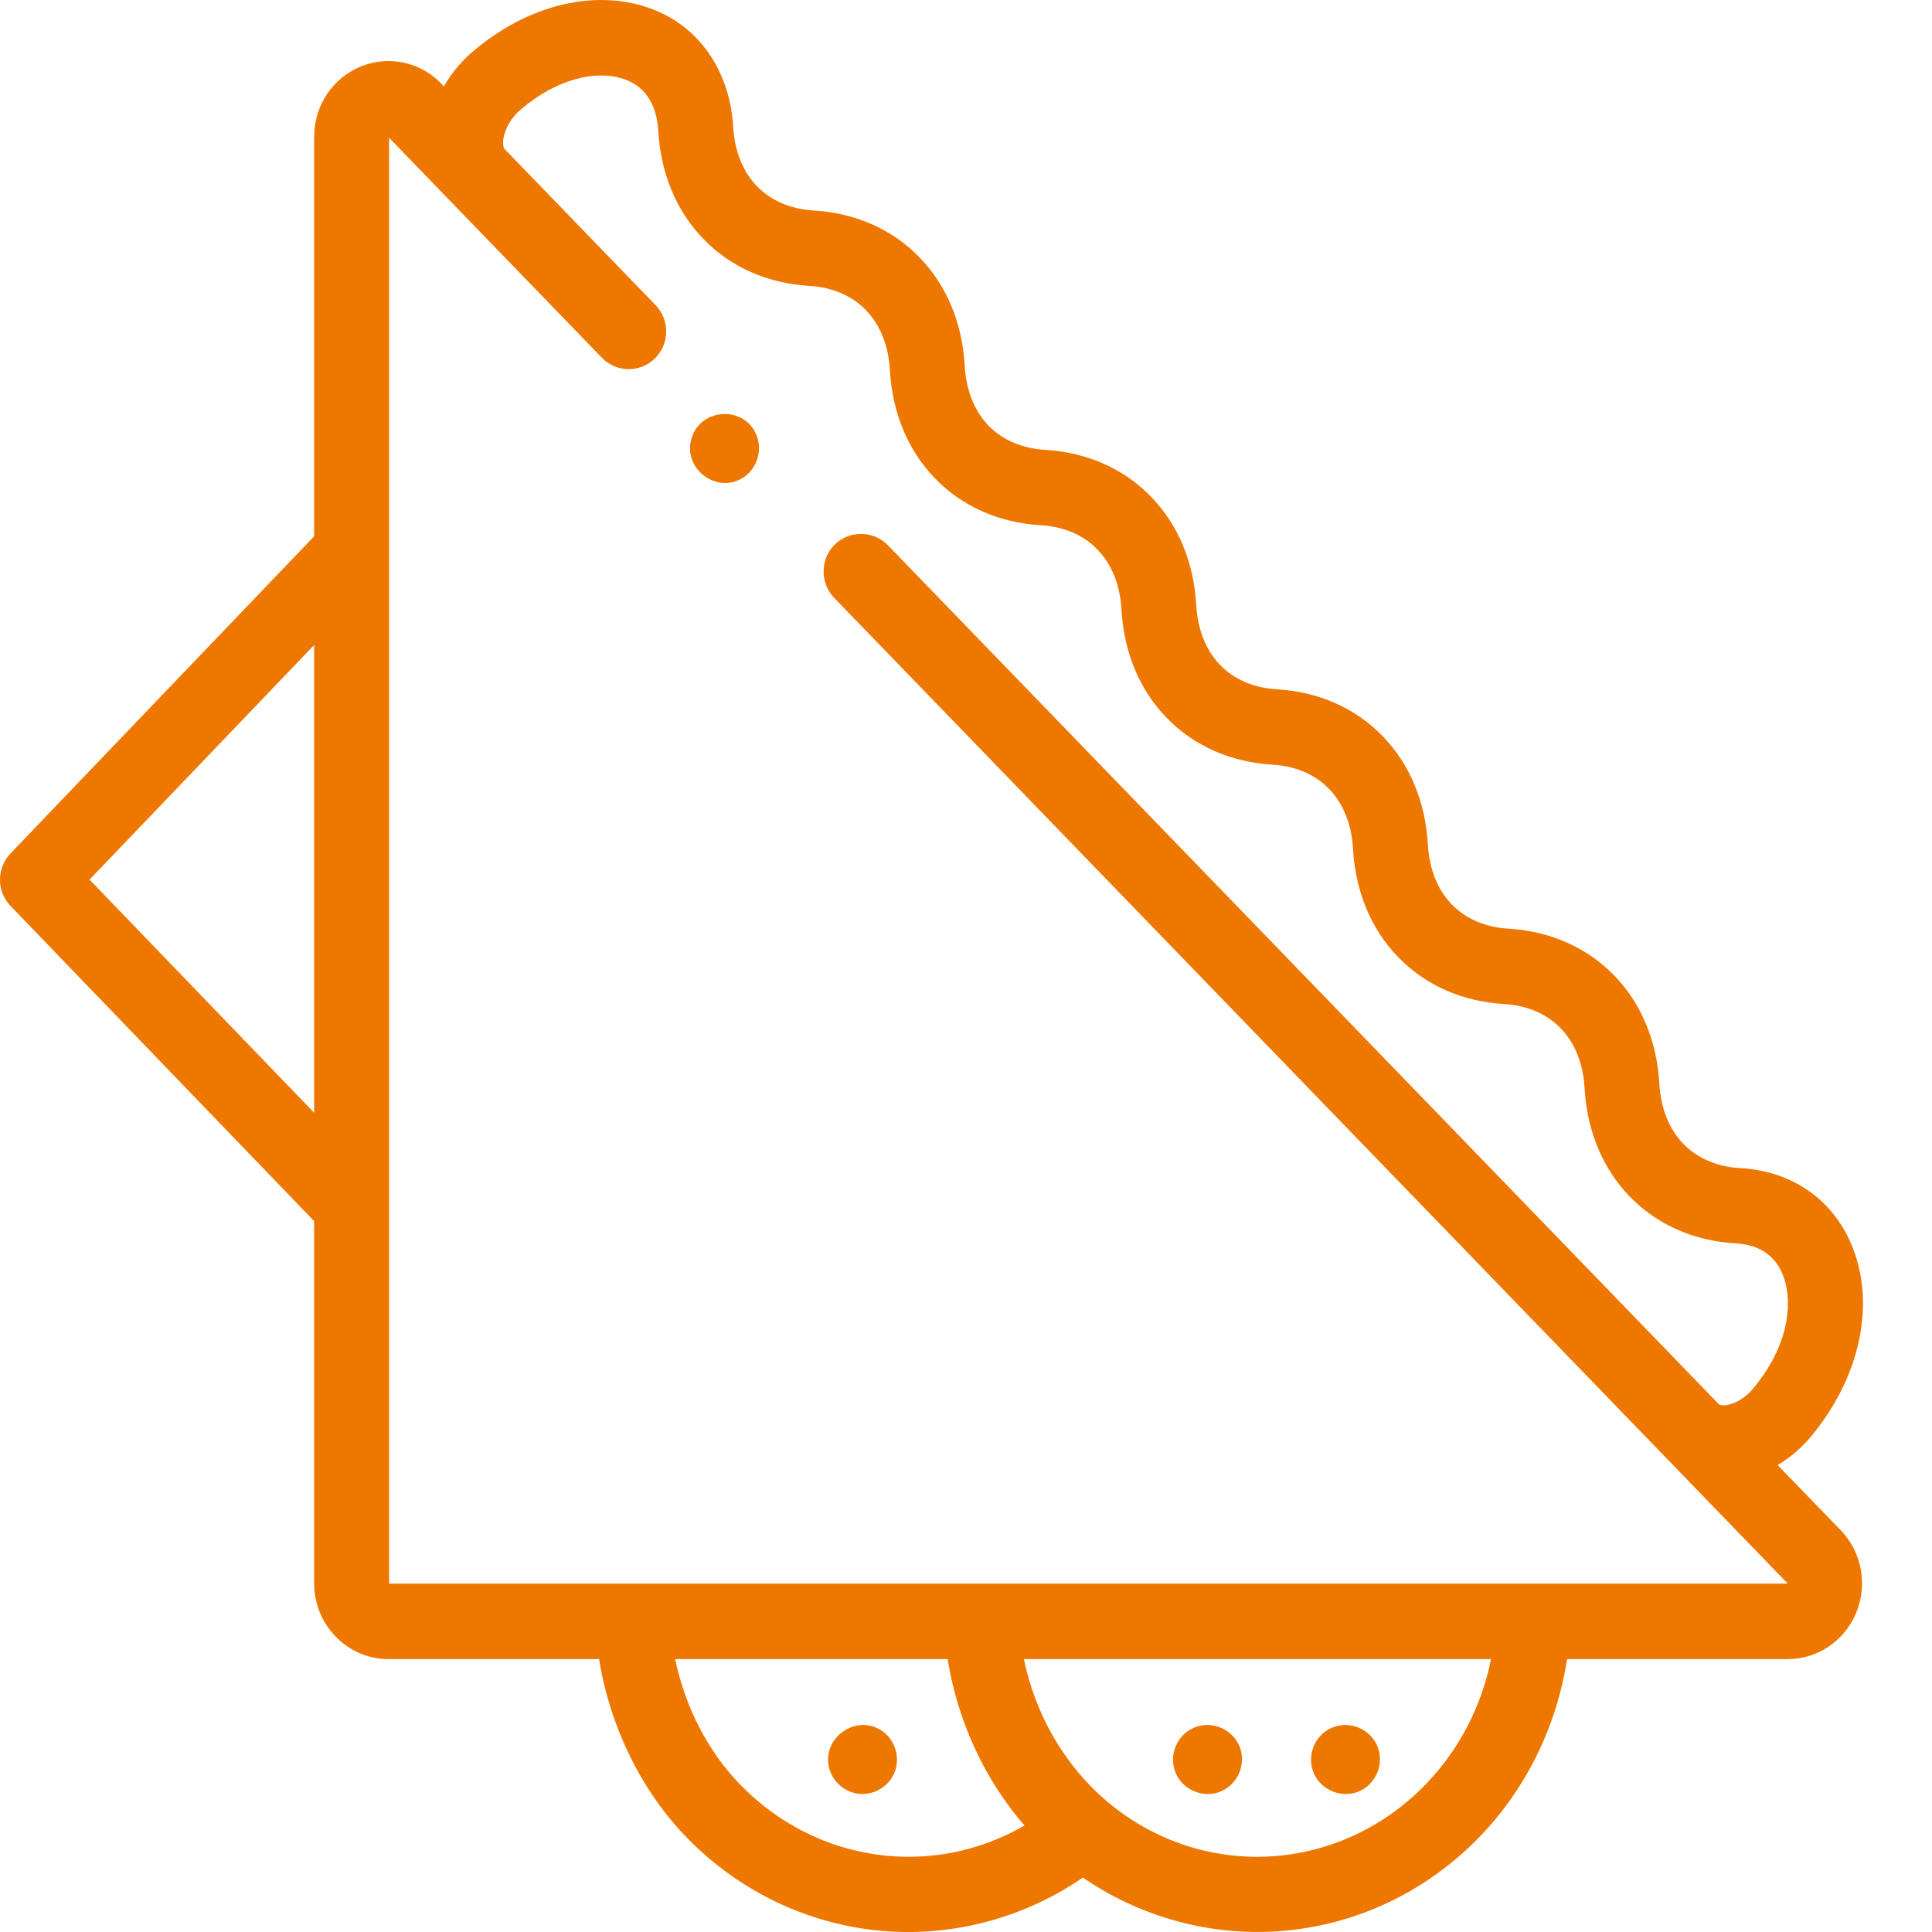 <svg width="28" height="28" viewBox="0 0 28 28" fill="none" xmlns="http://www.w3.org/2000/svg">
<path d="M25.763 21.233C25.952 21.121 26.125 20.971 26.27 20.791L26.29 20.766C26.98 19.903 27.185 18.851 26.825 18.019C26.548 17.378 25.974 16.982 25.252 16.931C25.246 16.93 25.241 16.93 25.235 16.93C25.229 16.929 25.222 16.929 25.215 16.929C24.881 16.908 24.598 16.786 24.396 16.577C24.189 16.363 24.07 16.063 24.049 15.708C24.014 15.088 23.788 14.545 23.397 14.14C23.001 13.732 22.471 13.496 21.862 13.459C21.527 13.439 21.243 13.317 21.04 13.107C20.833 12.894 20.714 12.594 20.694 12.239C20.658 11.618 20.432 11.076 20.04 10.671C19.645 10.262 19.114 10.027 18.506 9.99C18.171 9.97 17.887 9.848 17.683 9.638C17.477 9.424 17.357 9.124 17.337 8.77C17.302 8.149 17.076 7.607 16.684 7.202C16.289 6.793 15.758 6.557 15.15 6.52C14.815 6.5 14.53 6.378 14.327 6.169C14.121 5.955 14.001 5.655 13.981 5.3C13.946 4.68 13.72 4.137 13.328 3.732C12.933 3.324 12.402 3.088 11.794 3.051C11.459 3.031 11.174 2.909 10.971 2.699C10.764 2.486 10.645 2.185 10.625 1.83C10.581 1.09 10.187 0.427 9.488 0.146C8.672 -0.182 7.657 0.052 6.84 0.758C6.676 0.899 6.538 1.068 6.433 1.251L6.396 1.212C6.091 0.896 5.632 0.799 5.229 0.964C4.818 1.132 4.553 1.533 4.553 1.984V7.772L0.152 12.369C-0.051 12.582 -0.051 12.918 0.153 13.13L4.553 17.698V22.947C4.553 23.552 5.036 24.045 5.63 24.045H8.682C8.841 25.022 9.286 25.941 9.944 26.622C10.746 27.451 11.813 27.938 12.947 27.995C13.918 28.043 14.891 27.764 15.694 27.211C16.496 27.764 17.469 28.042 18.44 27.994C19.574 27.938 20.64 27.45 21.442 26.622C22.12 25.921 22.56 25.02 22.711 24.045H25.909C26.34 24.045 26.729 23.784 26.899 23.379C27.071 22.966 26.984 22.494 26.675 22.175L25.763 21.233ZM1.298 12.748L4.553 9.348V16.127L1.298 12.748ZM10.722 25.858C10.257 25.377 9.929 24.737 9.785 24.045H13.734C13.876 24.93 14.26 25.782 14.848 26.457C13.521 27.226 11.836 27.01 10.722 25.858ZM20.664 25.858C19.406 27.159 17.419 27.266 16.045 26.109C15.422 25.579 15.005 24.847 14.839 24.045H21.609C21.471 24.732 21.145 25.361 20.664 25.858ZM25.899 22.951H22.222H14.221H9.167H5.64C5.639 22.95 5.639 22.949 5.639 22.947V17.476V7.993V1.997L8.723 5.185C8.932 5.401 9.276 5.406 9.491 5.195C9.706 4.984 9.71 4.638 9.501 4.422L7.313 2.16C7.298 2.144 7.289 2.102 7.291 2.053C7.296 1.935 7.366 1.744 7.546 1.588C8.048 1.155 8.653 0.988 9.086 1.162C9.394 1.286 9.521 1.576 9.54 1.893C9.576 2.515 9.801 3.057 10.193 3.462C10.588 3.871 11.119 4.106 11.728 4.143C12.062 4.163 12.347 4.285 12.55 4.495C12.757 4.709 12.877 5.009 12.897 5.363C12.932 5.984 13.158 6.527 13.55 6.932C13.944 7.34 14.475 7.575 15.084 7.612C15.419 7.632 15.703 7.754 15.906 7.965C16.113 8.179 16.233 8.478 16.253 8.832C16.288 9.454 16.514 9.996 16.906 10.401C17.301 10.809 17.831 11.045 18.441 11.082C18.775 11.102 19.059 11.223 19.262 11.434C19.469 11.648 19.589 11.948 19.609 12.302C19.645 12.923 19.87 13.466 20.262 13.87C20.657 14.278 21.188 14.514 21.797 14.551C22.131 14.571 22.416 14.693 22.619 14.903C22.826 15.117 22.945 15.417 22.965 15.771C23.001 16.392 23.227 16.935 23.618 17.34C24.013 17.748 24.544 17.983 25.153 18.02C25.157 18.021 25.16 18.021 25.164 18.021C25.17 18.021 25.176 18.022 25.182 18.022C25.498 18.046 25.715 18.192 25.83 18.456C25.978 18.798 25.966 19.428 25.444 20.079L25.424 20.105C25.276 20.29 25.098 20.362 24.99 20.367C24.961 20.368 24.924 20.364 24.911 20.351L12.867 7.901C12.65 7.677 12.281 7.685 12.074 7.917C11.885 8.128 11.892 8.46 12.089 8.664L25.897 22.938C25.899 22.94 25.9 22.942 25.9 22.942C25.901 22.944 25.9 22.948 25.899 22.951Z" fill="#EE7700"/>
<path d="M10.963 6.304C10.79 5.881 10.168 5.906 10.026 6.339C9.883 6.771 10.362 7.159 10.751 6.934C10.965 6.81 11.058 6.535 10.963 6.304Z" fill="#EE7700"/>
<path d="M17.037 25.692C17.142 25.944 17.439 26.067 17.692 25.963C17.944 25.858 18.067 25.561 17.963 25.308C17.858 25.056 17.561 24.933 17.308 25.037C17.057 25.142 16.932 25.439 17.037 25.692Z" fill="#EE7700"/>
<path d="M19.038 25.692C19.142 25.944 19.439 26.067 19.692 25.963C19.944 25.858 20.067 25.56 19.963 25.308C19.858 25.056 19.561 24.933 19.309 25.037C19.056 25.141 18.932 25.44 19.038 25.692Z" fill="#EE7700"/>
<path d="M12.778 25.082C12.402 24.831 11.897 25.195 12.019 25.633C12.074 25.832 12.251 25.98 12.457 25.998C12.672 26.017 12.88 25.89 12.963 25.691C13.053 25.472 12.973 25.214 12.778 25.082Z" fill="#EE7700"/>
</svg>
